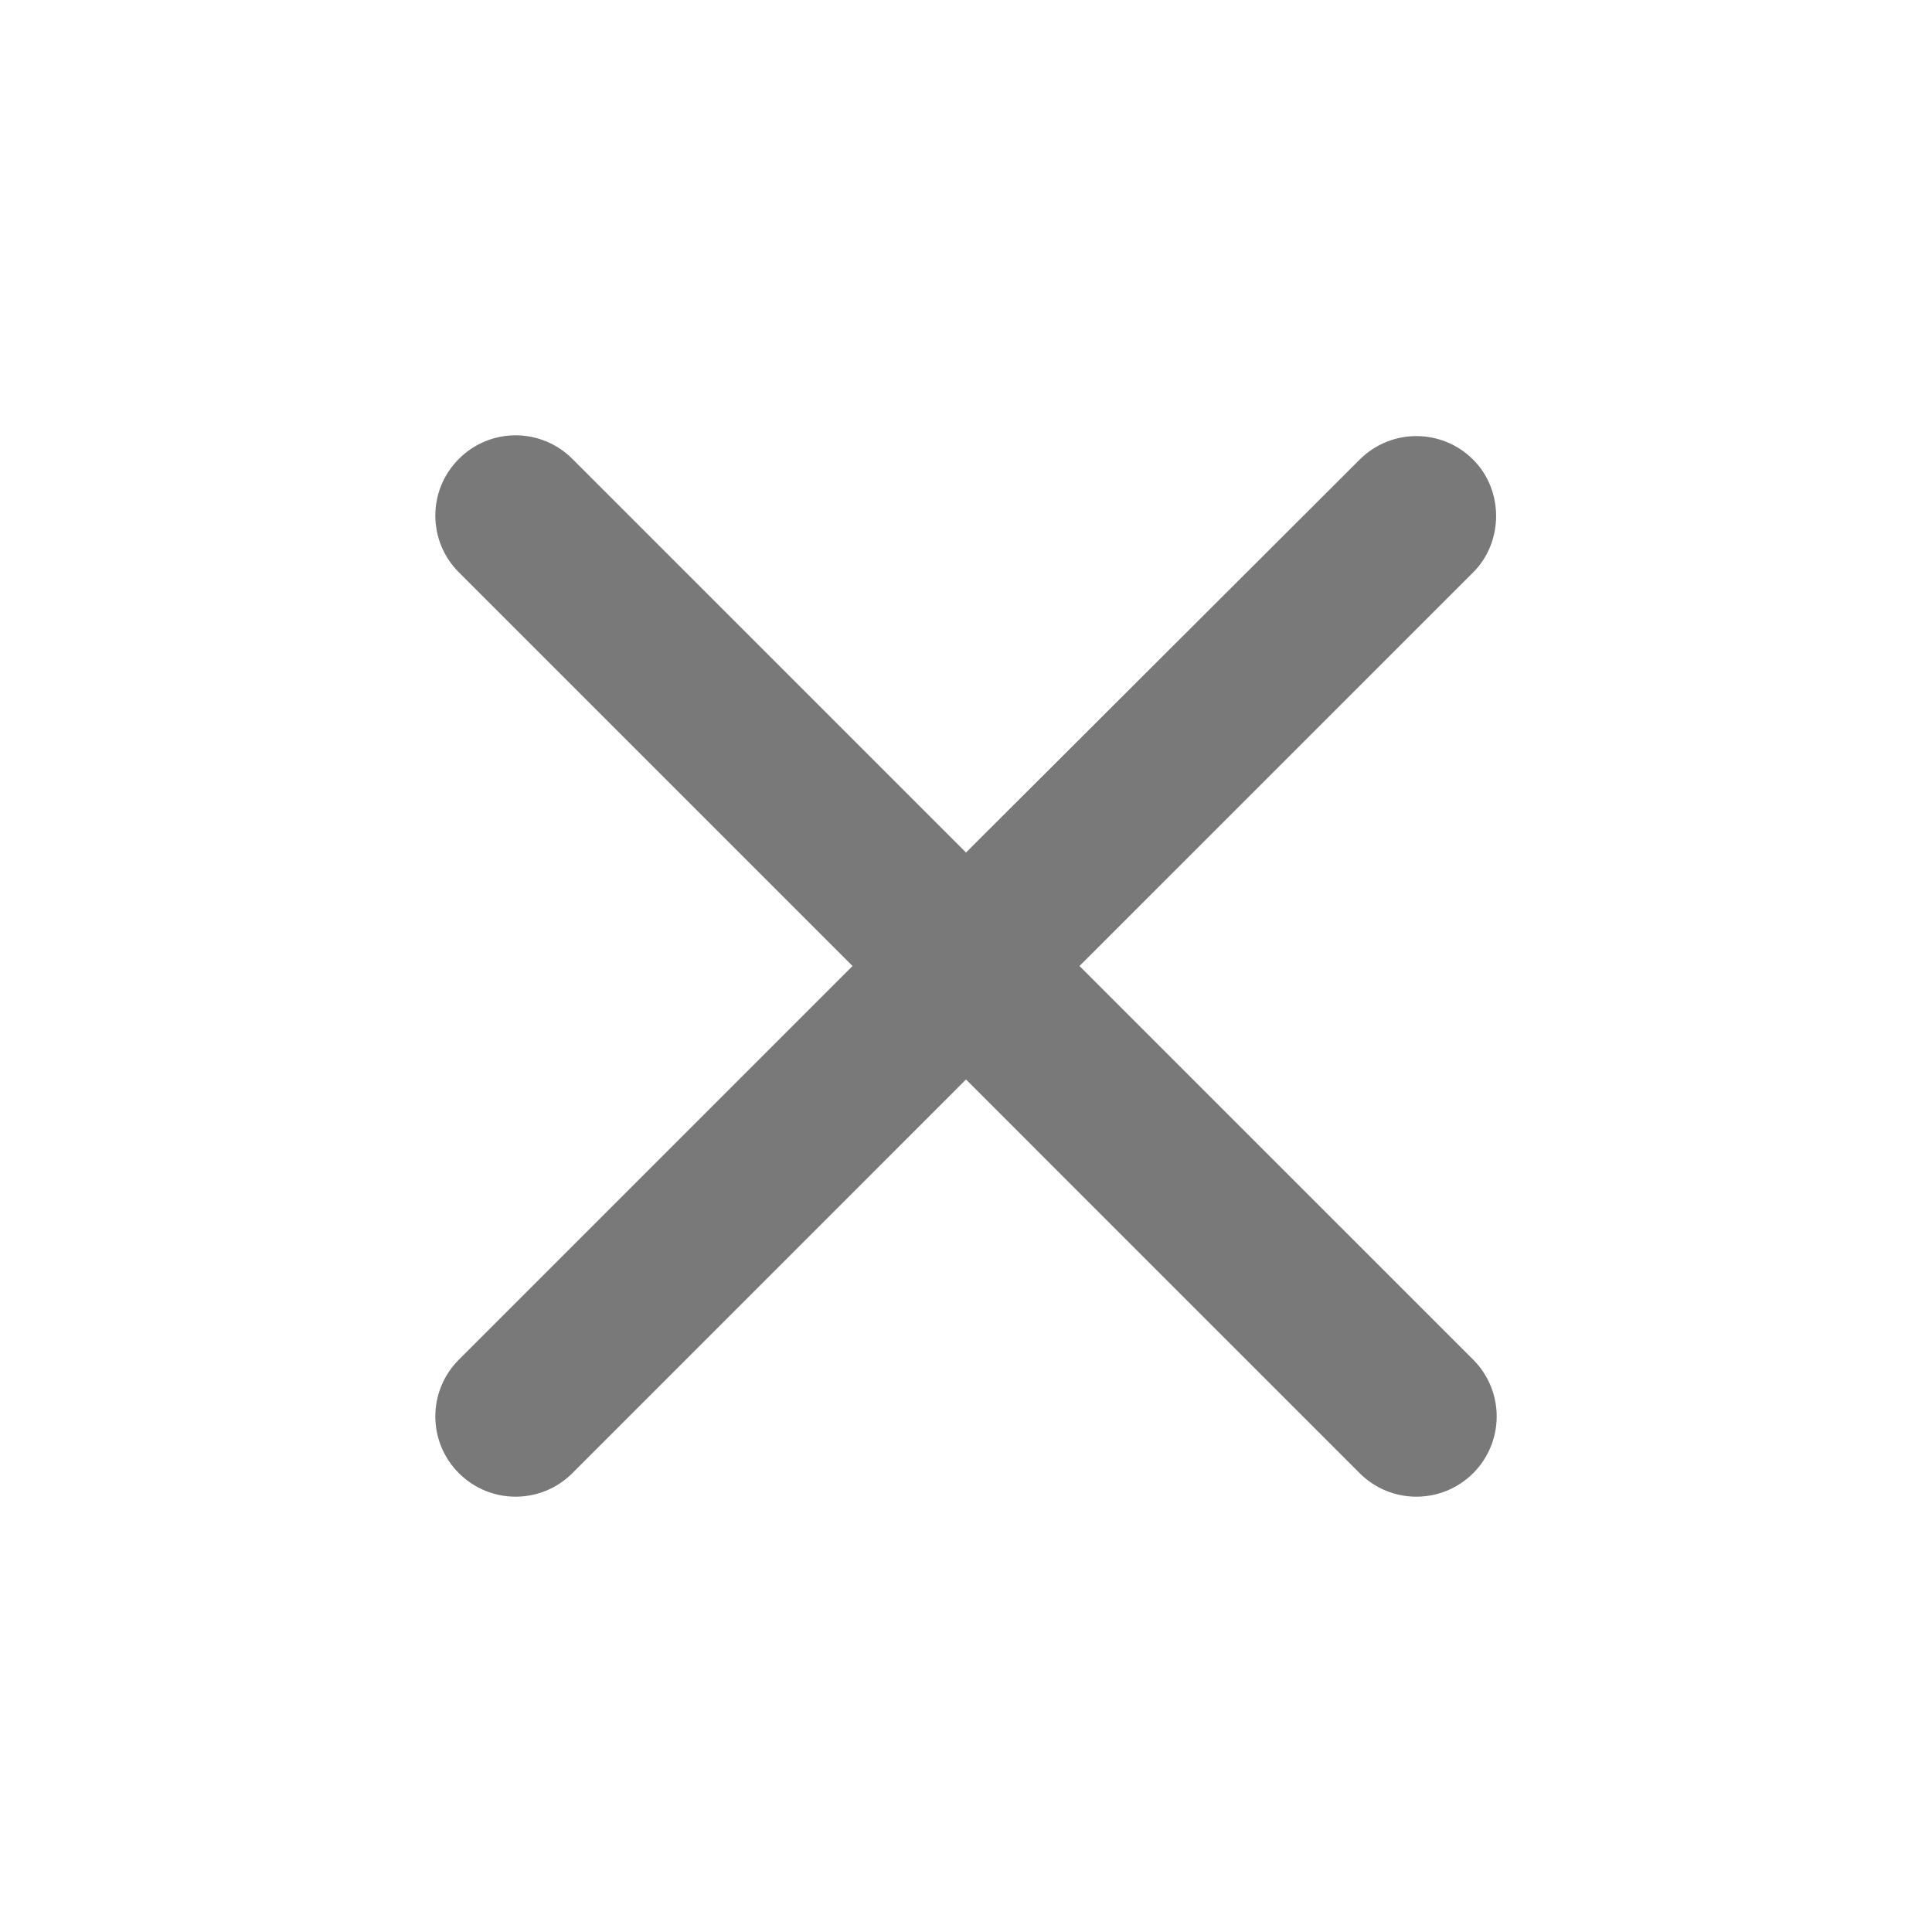 <svg width="35" height="35" viewBox="0 0 35 35" fill="none" xmlns="http://www.w3.org/2000/svg">
<g id="close">
<path id="Vector" d="M26.688 8.327C26.119 7.758 25.2 7.758 24.631 8.327L17.5 15.444L10.369 8.313C9.8 7.744 8.881 7.744 8.313 8.313C7.744 8.881 7.744 9.8 8.313 10.369L15.444 17.5L8.313 24.631C7.744 25.2 7.744 26.119 8.313 26.688C8.881 27.256 9.8 27.256 10.369 26.688L17.5 19.556L24.631 26.688C25.2 27.256 26.119 27.256 26.688 26.688C27.256 26.119 27.256 25.2 26.688 24.631L19.556 17.5L26.688 10.369C27.242 9.815 27.242 8.881 26.688 8.327Z" fill="#797979"/>
</g>
</svg>
